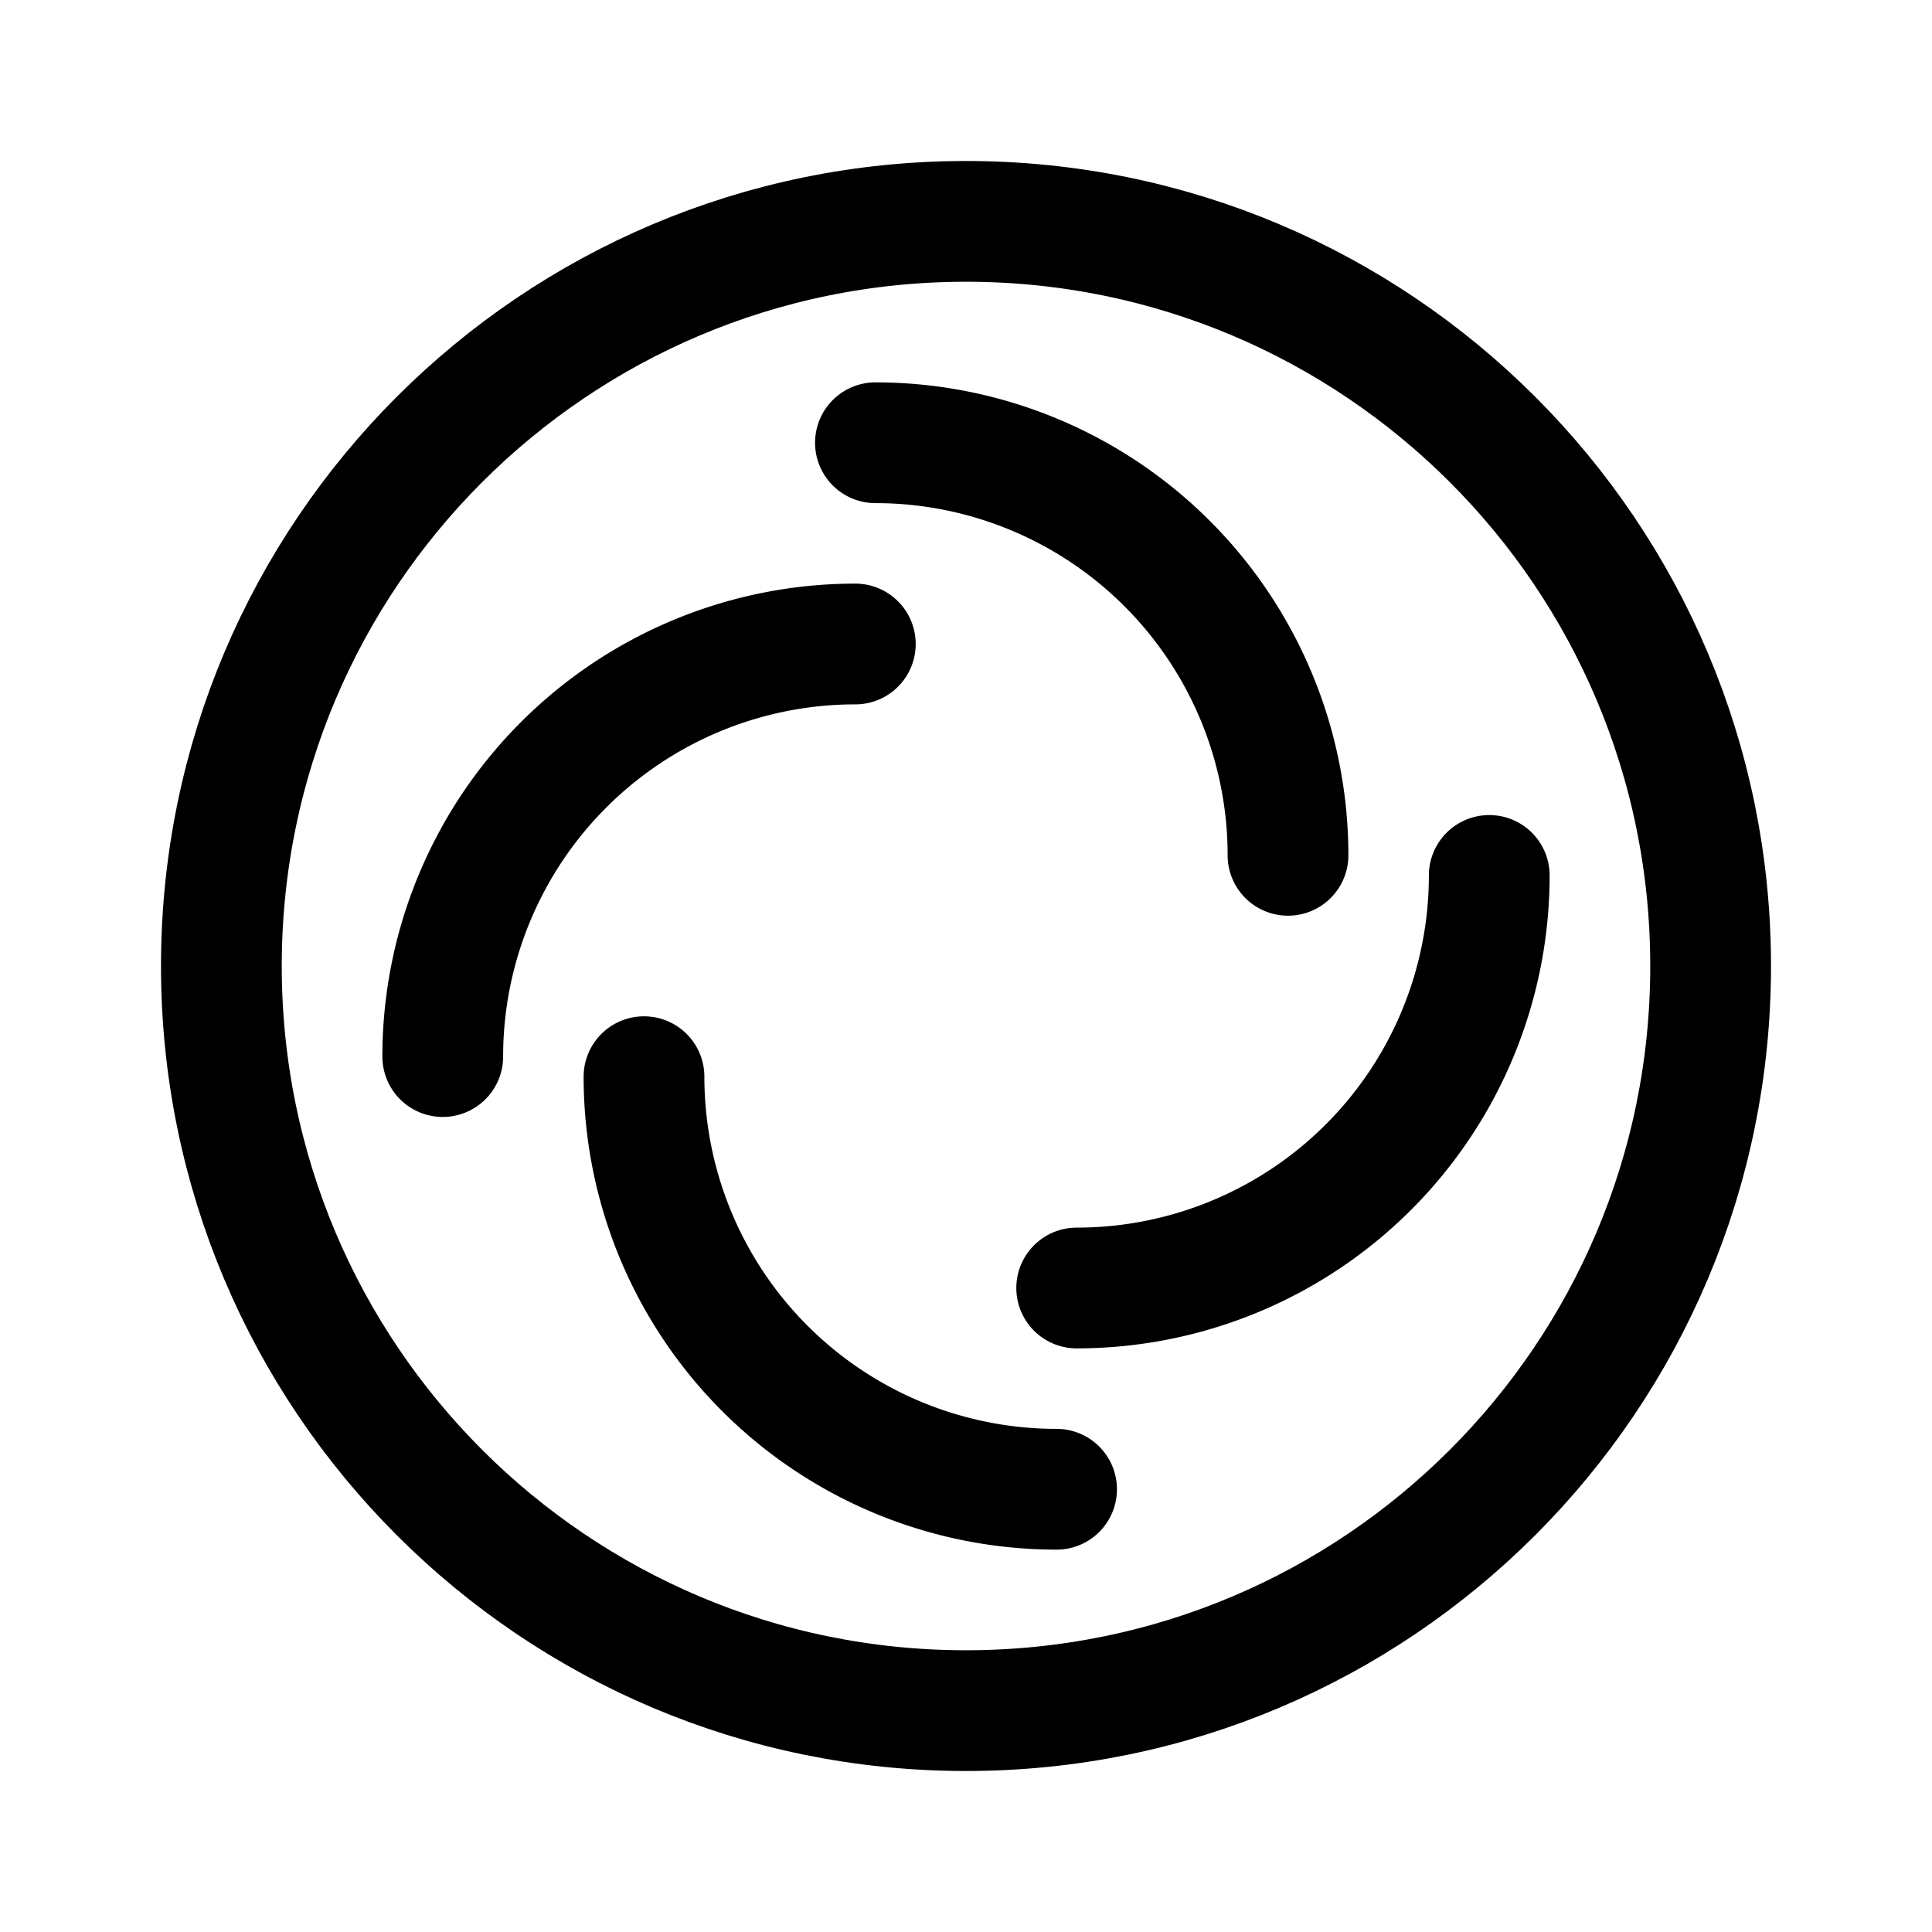 <svg width="192" height="192" viewBox="0 0 192 192" fill="none" xmlns="http://www.w3.org/2000/svg"><path d="M96 170c40.869 0 74-33.131 74-74 0-40.87-33.131-74-74-74-40.87 0-74 33.13-74 74 0 40.869 33.13 74 74 74Z" stroke="#000" stroke-width="12"/><path d="M128 85a41 41 0 0 0-41-41m-23 63a40.999 40.999 0 0 0 41 41m2-20a41 41 0 0 0 41-41M85 64a41 41 0 0 0-41 41" stroke="#000" stroke-width="12" stroke-linecap="round" stroke-linejoin="round"/></svg>